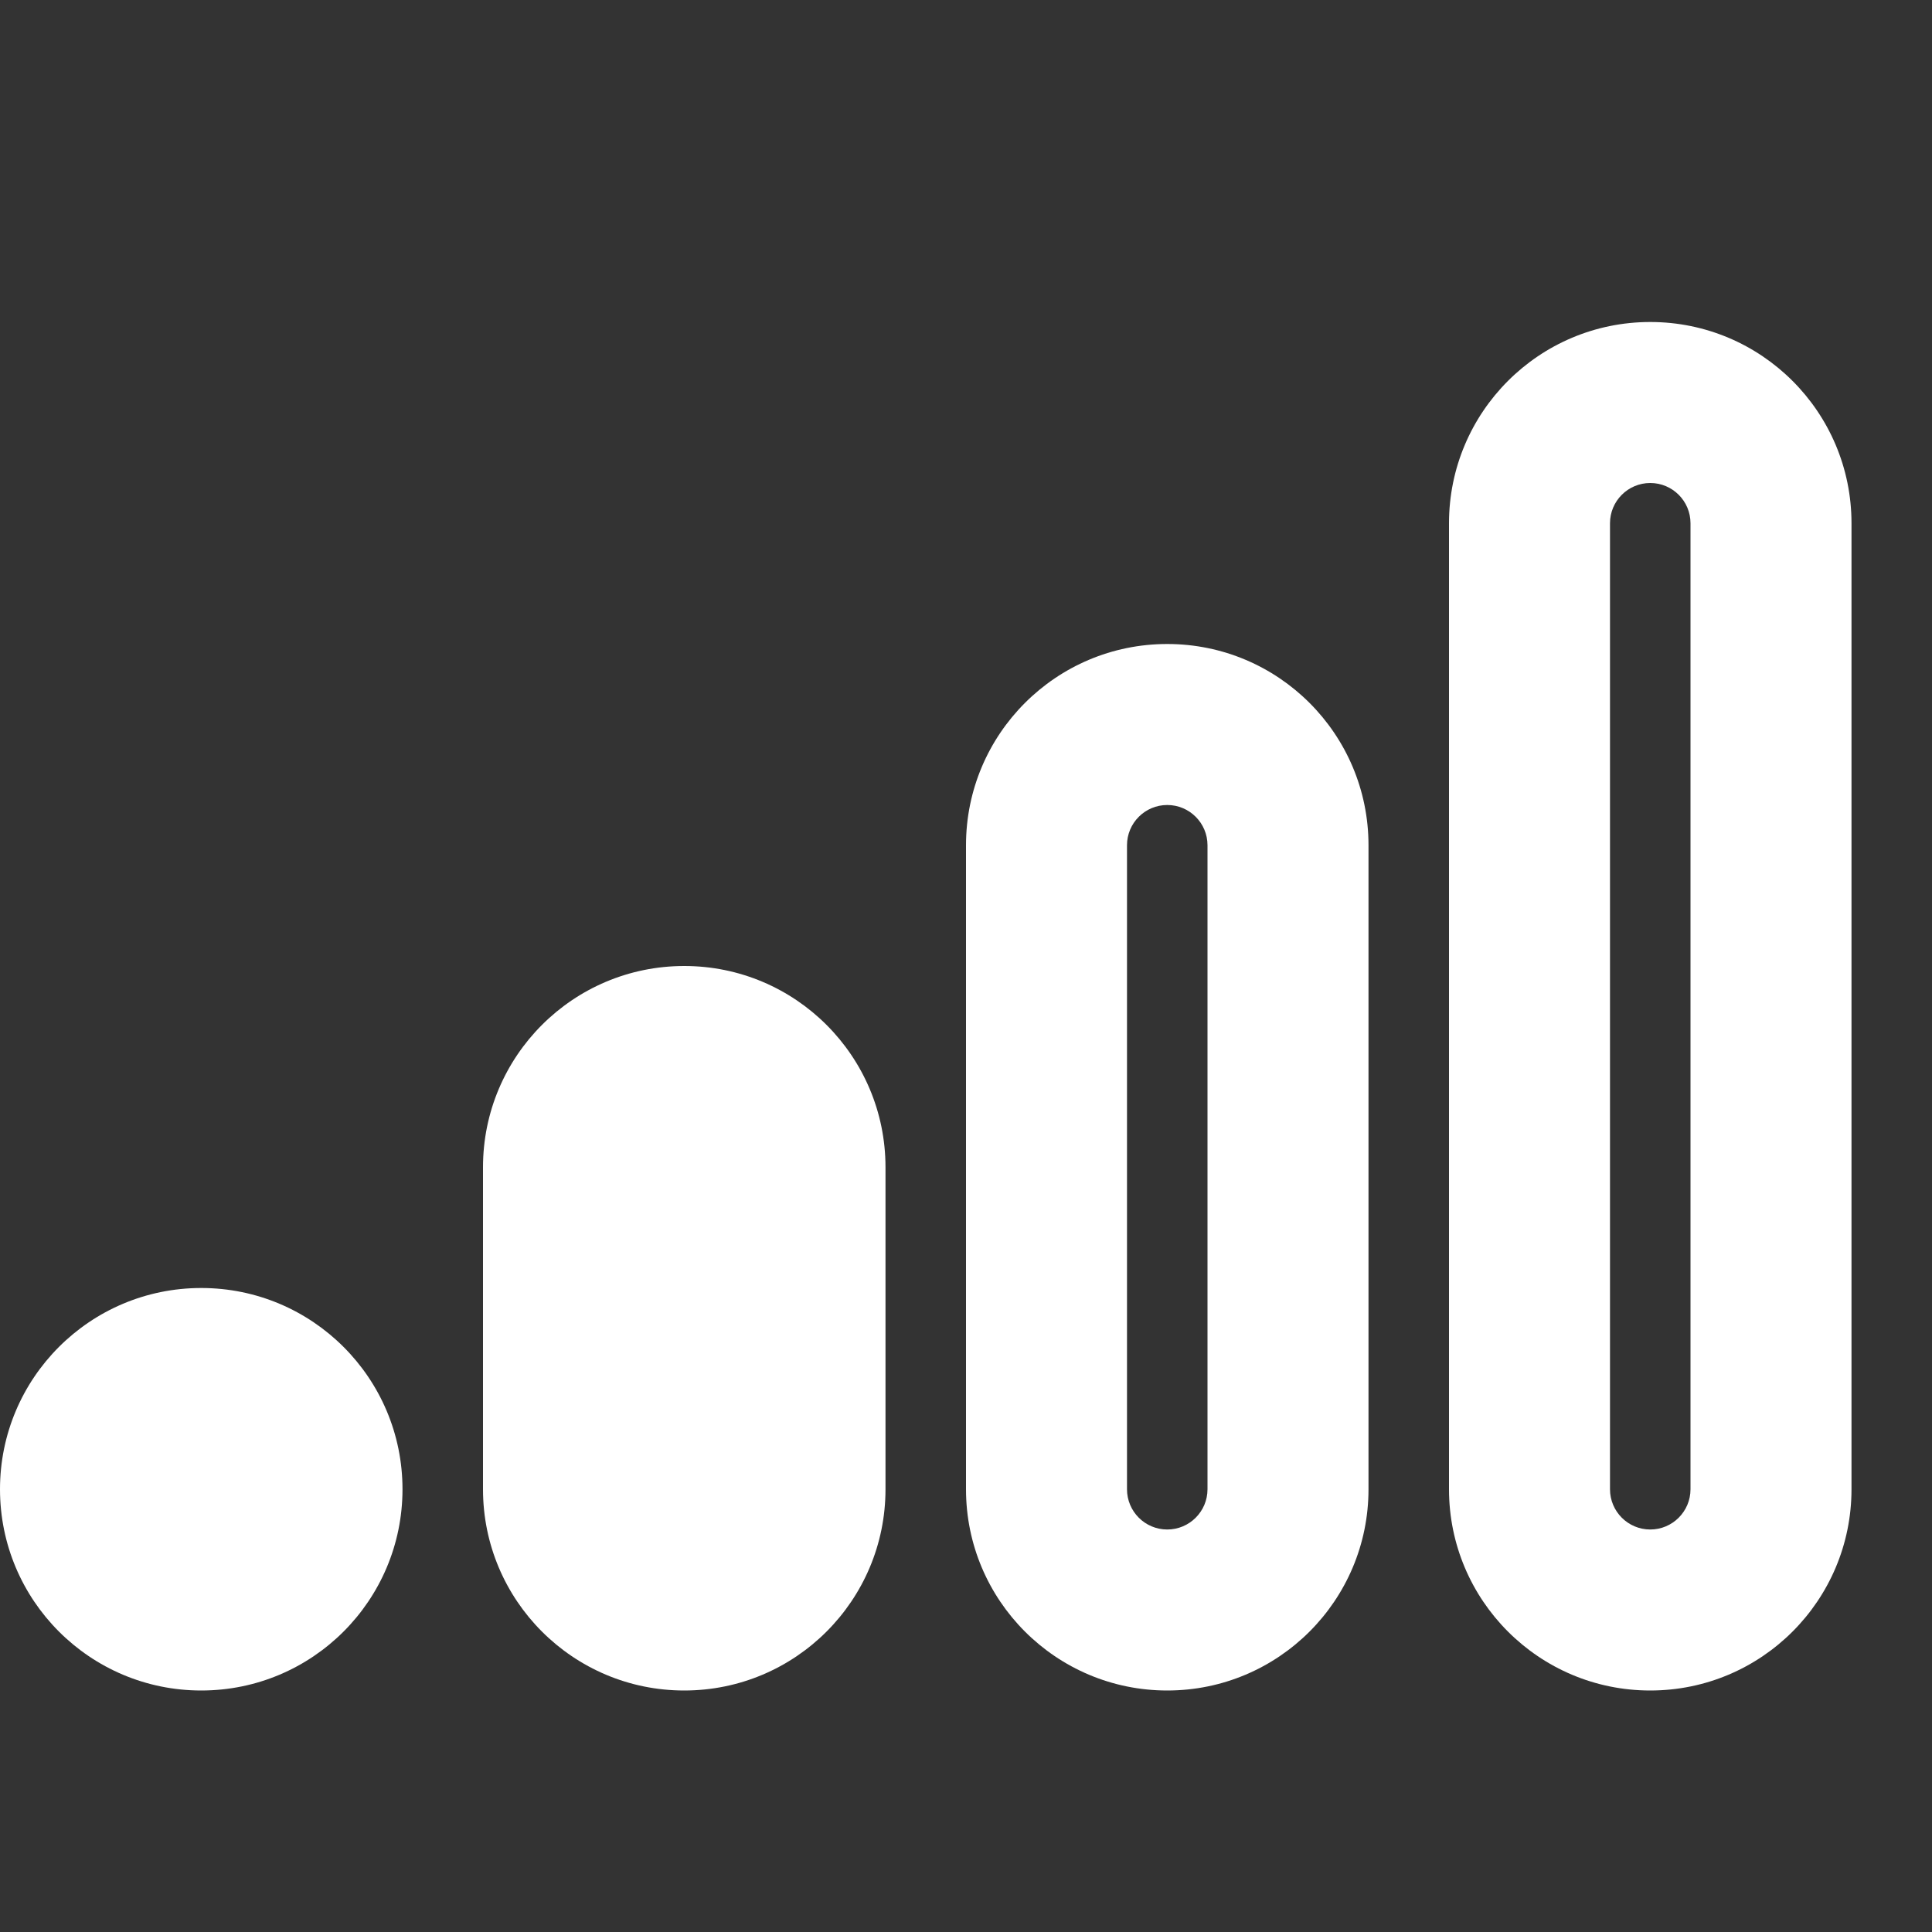 <svg viewBox="0 0 24 24" fill="none" xmlns="http://www.w3.org/2000/svg">
  <rect x="0" y="0" width="24" height="24" fill="#333333" stroke="none"/>
  <g id="SVGRepo_bgCarrier" stroke-width="0"></g>
  <g id="SVGRepo_tracerCarrier" stroke-linecap="round" stroke-linejoin="round" stroke="#CCCCCC" stroke-width="0.048"></g>
  <g id="SVGRepo_iconCarrier">
    <path fill-rule="evenodd" clip-rule="evenodd" d="M20.5 4C19.119 4 18 5.119 18 6.5V18.5C18 19.881 19.119 21 20.5 21C21.881 21 23 19.881 23 18.5V6.5C23 5.119 21.881 4 20.5 4ZM20 6.5C20 6.224 20.224 6 20.5 6C20.776 6 21 6.224 21 6.5V18.5C21 18.776 20.776 19 20.5 19C20.224 19 20 18.776 20 18.5V6.5ZM14.5 8C13.119 8 12 9.119 12 10.5V18.5C12 19.881 13.119 21 14.5 21C15.881 21 17 19.881 17 18.5V10.5C17 9.119 15.881 8 14.5 8ZM14 10.5C14 10.224 14.224 10 14.5 10C14.776 10 15 10.224 15 10.5V18.5C15 18.776 14.776 19 14.5 19C14.224 19 14 18.776 14 18.5V10.5ZM6 14.5C6 13.119 7.119 12 8.5 12C9.881 12 11 13.119 11 14.5V18.5C11 19.881 9.881 21 8.5 21C7.119 21 6 19.881 6 18.5V14.5ZM0 18.5C0 17.119 1.119 16 2.5 16C3.881 16 5 17.119 5 18.5C5 19.881 3.881 21 2.5 21C1.119 21 0 19.881 0 18.5Z" fill="#FFFFFF"></path>
  </g>
</svg>
